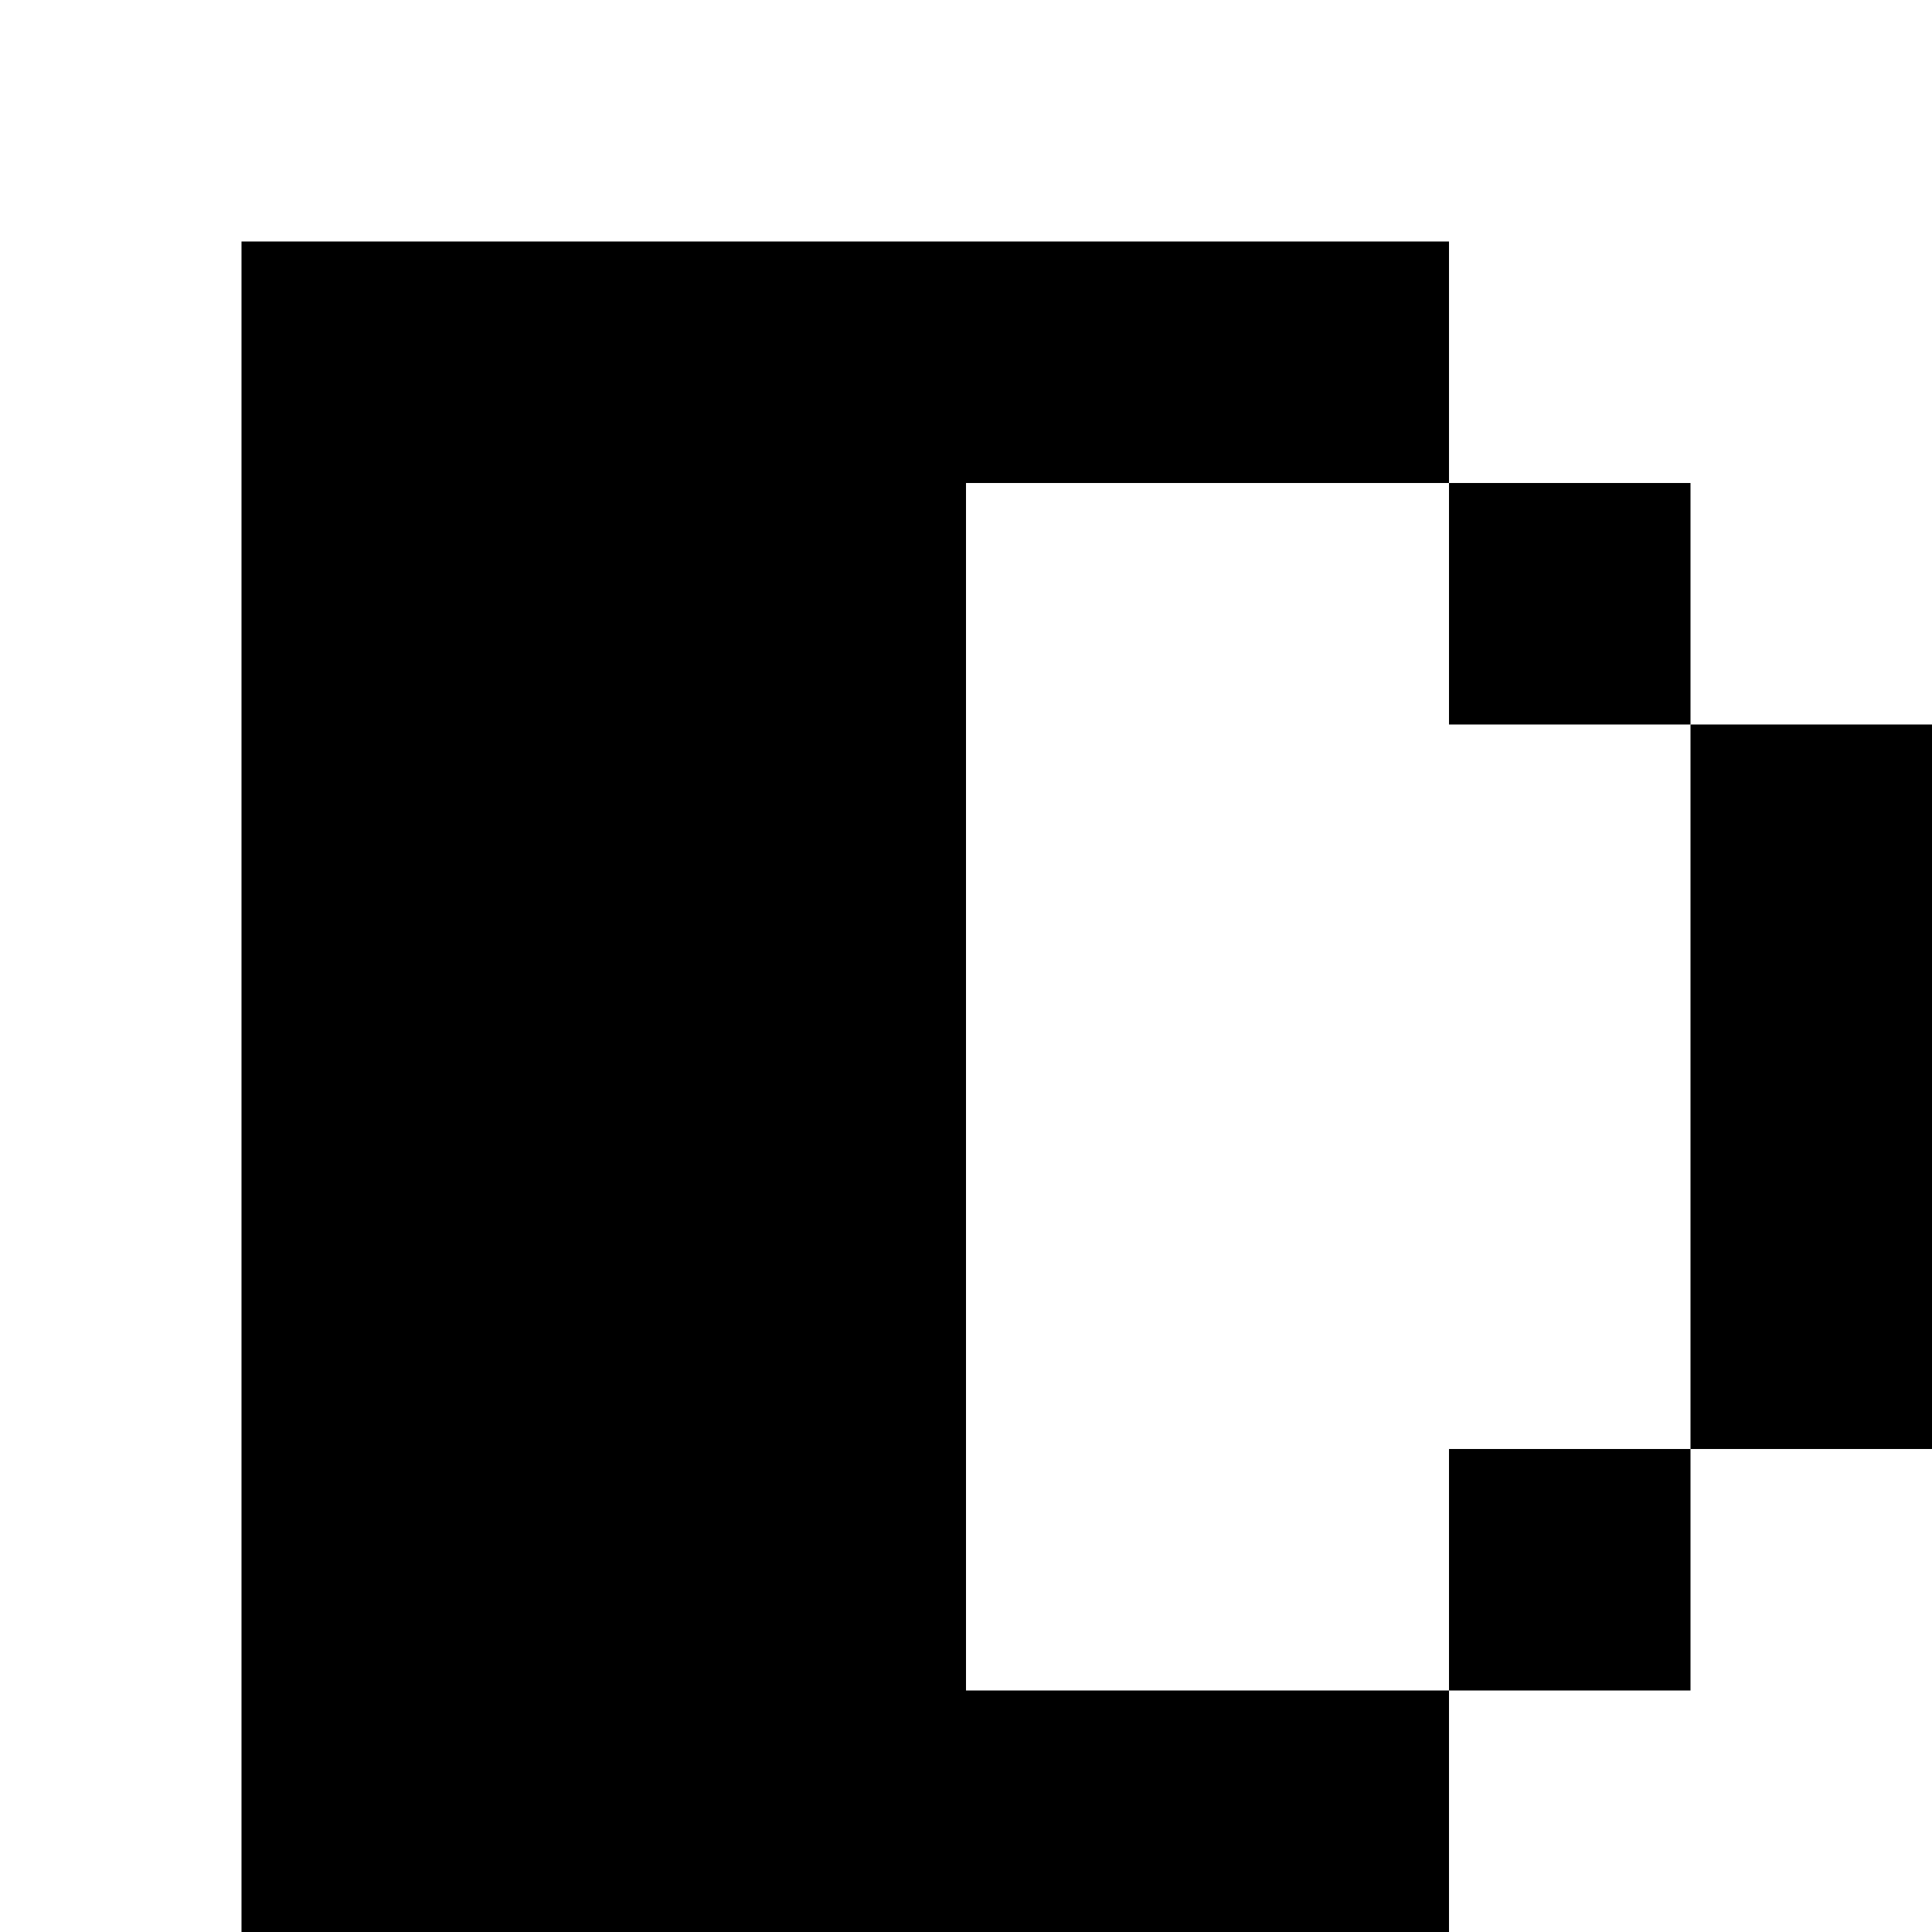 <?xml version="1.0" encoding="utf-8"?>
<!-- Generator: Adobe Illustrator 20.0.0, SVG Export Plug-In . SVG Version: 6.00 Build 0)  -->
<svg version="1.1" id="Layer_1" xmlns="http://www.w3.org/2000/svg" xmlns:xlink="http://www.w3.org/1999/xlink" x="0px" y="0px"
	 viewBox="0 0 8 8" style="enable-background:new 0 0 8 8;" xml:space="preserve">
<title>HACKArtboard 33</title>
<polygon points="7,3 7,6 8,6 8,3 "/>
<rect x="6" y="6" width="1" height="1"/>
<rect x="6" y="2" width="1" height="1"/>
<polygon points="4,7 4,2 6,2 6,1 1,1 1,8 6,8 6,7 "/>
</svg>
